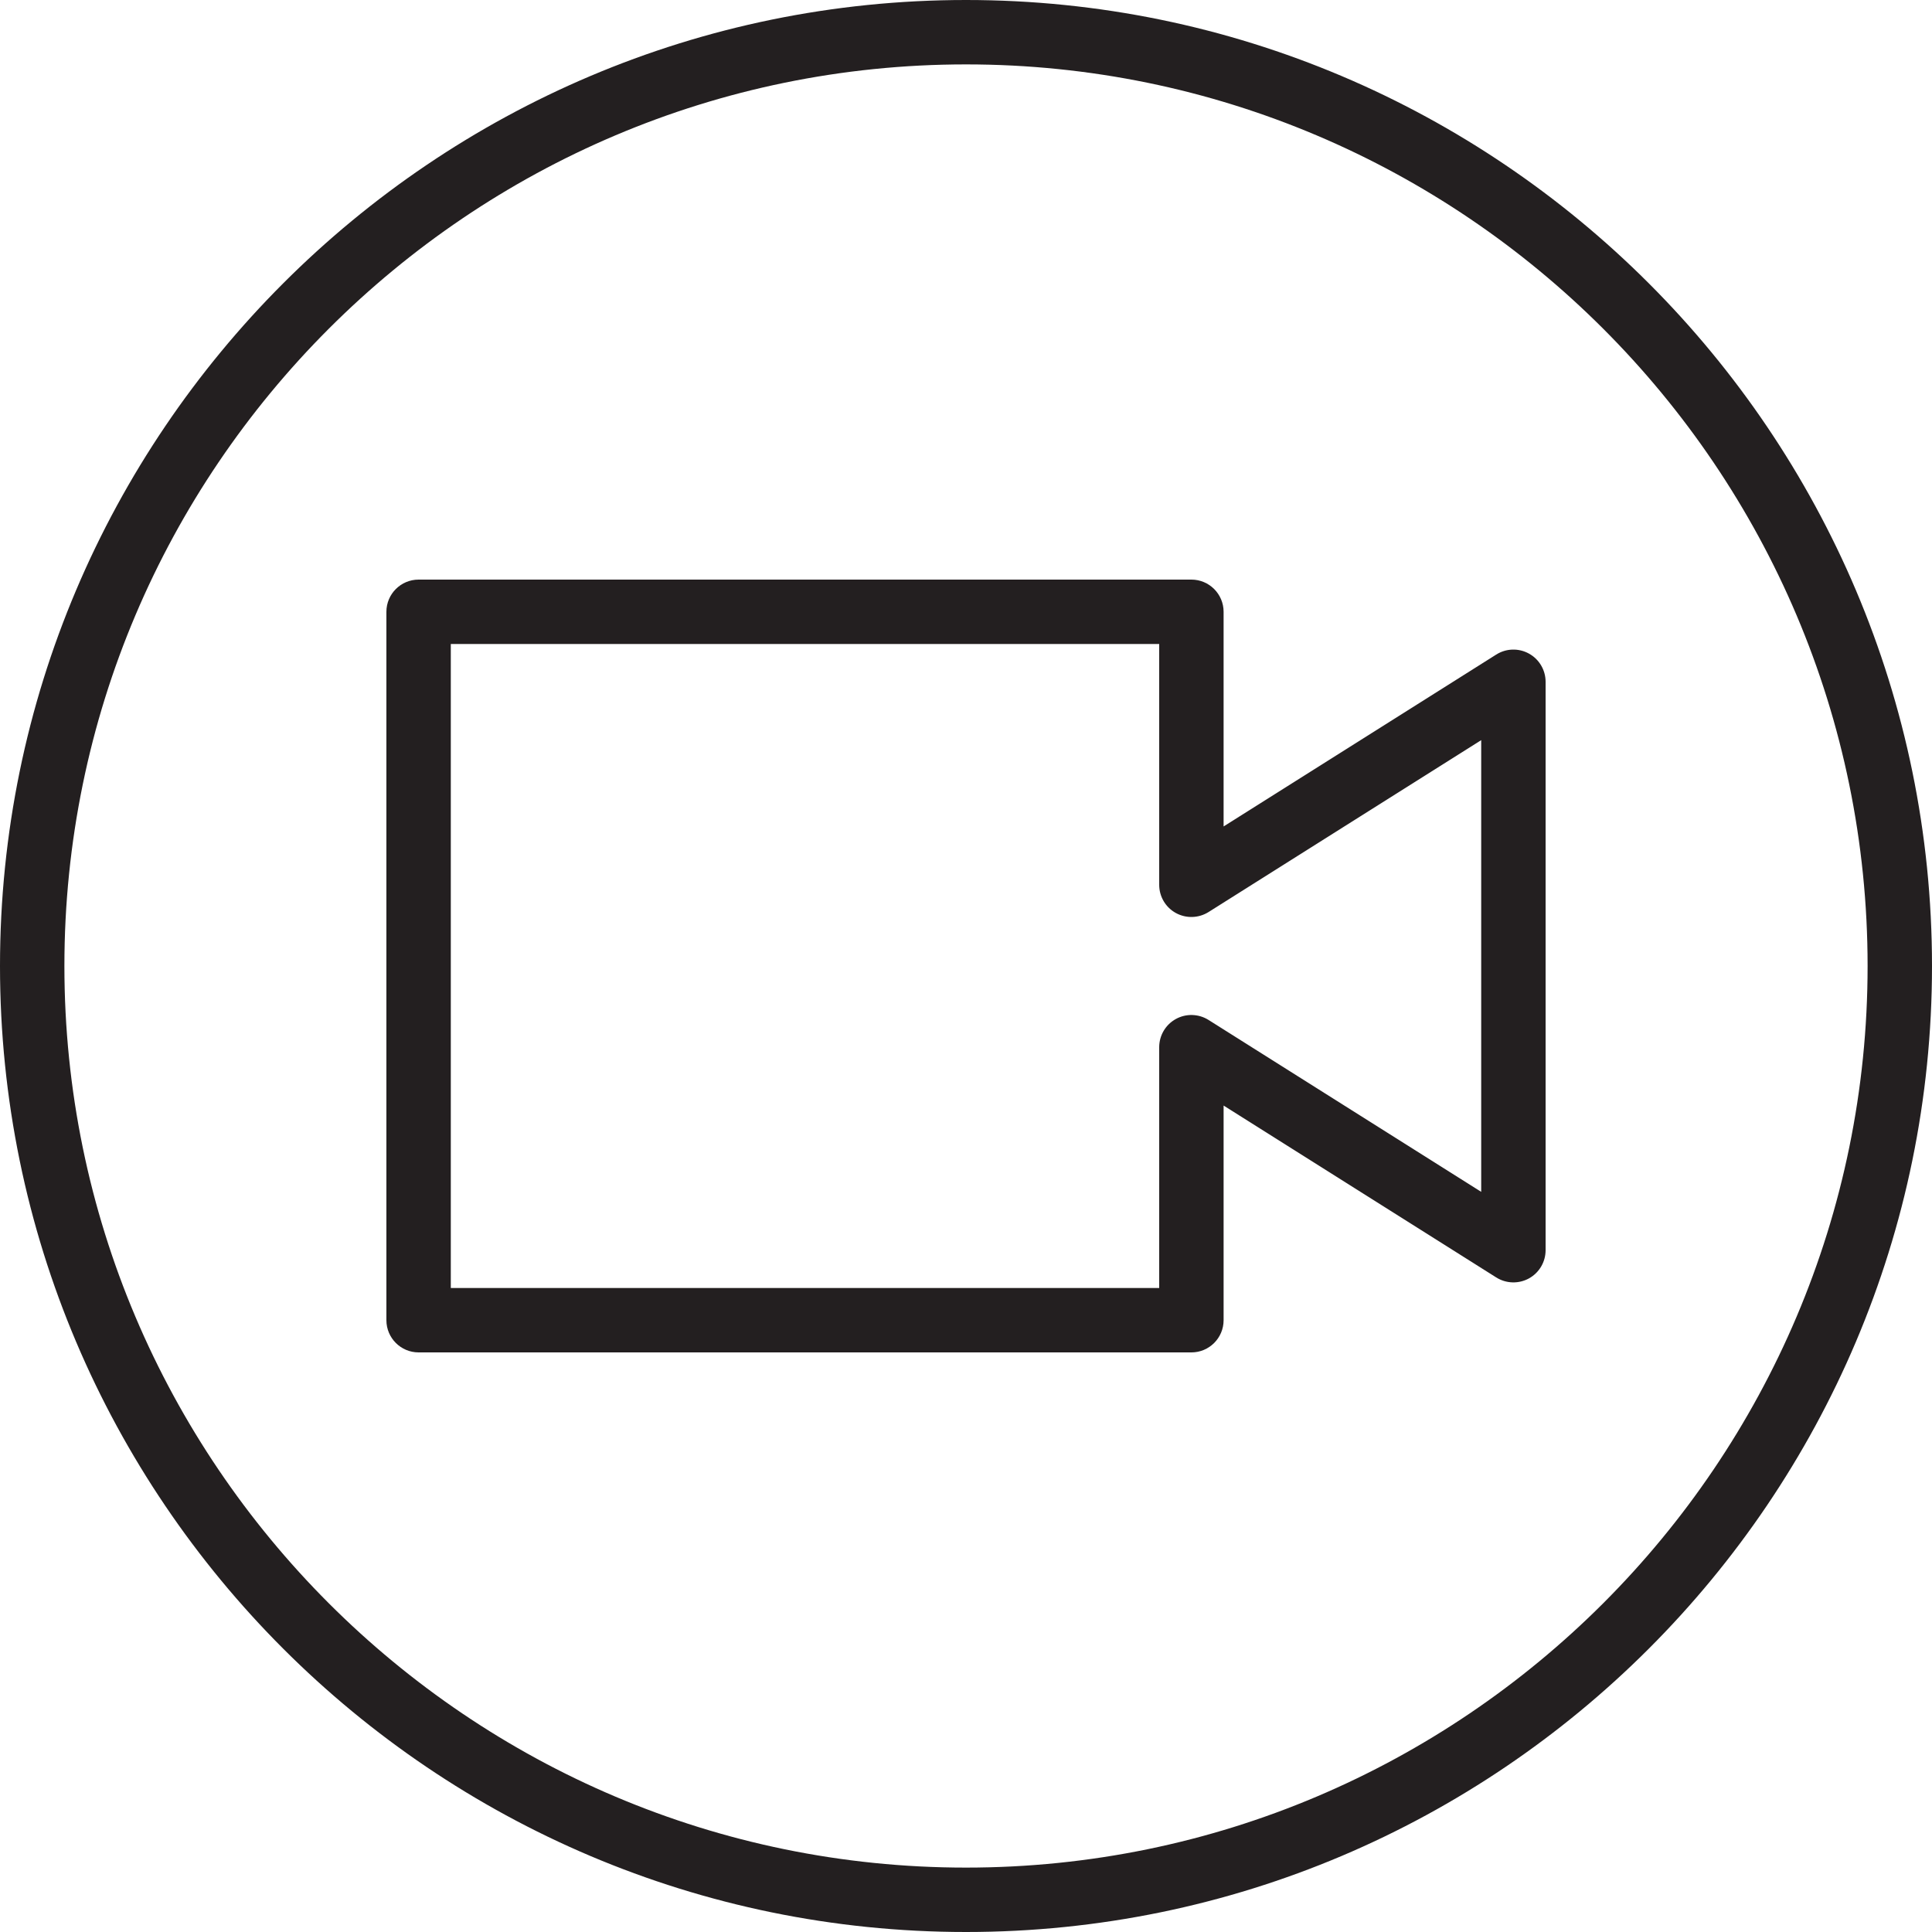 <?xml version="1.0" encoding="utf-8"?>
<!-- Generator: Adobe Illustrator 17.0.0, SVG Export Plug-In . SVG Version: 6.00 Build 0)  -->
<!DOCTYPE svg PUBLIC "-//W3C//DTD SVG 1.1//EN" "http://www.w3.org/Graphics/SVG/1.1/DTD/svg11.dtd">
<svg version="1.1" xmlns="http://www.w3.org/2000/svg" xmlns:xlink="http://www.w3.org/1999/xlink" x="0px" y="0px" width="60px"
	 height="60px" viewBox="0 0 60 60" enable-background="new 0 0 60 60" xml:space="preserve">
<g id="Layer_1">
	<g>
		<path fill="#231F20" d="M47.483,20.298c-0.319-0.176-0.708-0.165-1.016,0.03L38,25.666V19c0-0.552-0.448-1-1-1H13
			c-0.552,0-1,0.448-1,1v22c0,0.552,0.448,1,1,1h24c0.552,0,1-0.448,1-1v-6.666l8.467,5.338c0.309,0.194,0.697,0.205,1.016,0.03
			C47.802,39.526,48,39.19,48,38.826V21.174C48,20.81,47.802,20.474,47.483,20.298z M46,37.014l-8.467-5.338
			c-0.308-0.194-0.698-0.206-1.016-0.03C36.198,31.822,36,32.157,36,32.521V40H14V20h22v7.479c0,0.364,0.198,0.7,0.517,0.875
			c0.318,0.175,0.707,0.164,1.016-0.03L46,22.986V37.014z"/>
		<path fill="#231F20" d="M30,0C13.458,0,0,13.458,0,30s13.458,30,30,30s30-13.458,30-30S46.542,0,30,0z M30,58
			C14.56,58,2,45.44,2,30S14.56,2,30,2s28,12.56,28,28S45.44,58,30,58z"/>
	</g>
</g>
<g id="nyt_x5F_exporter_x5F_info" display="none">
</g>
</svg>
